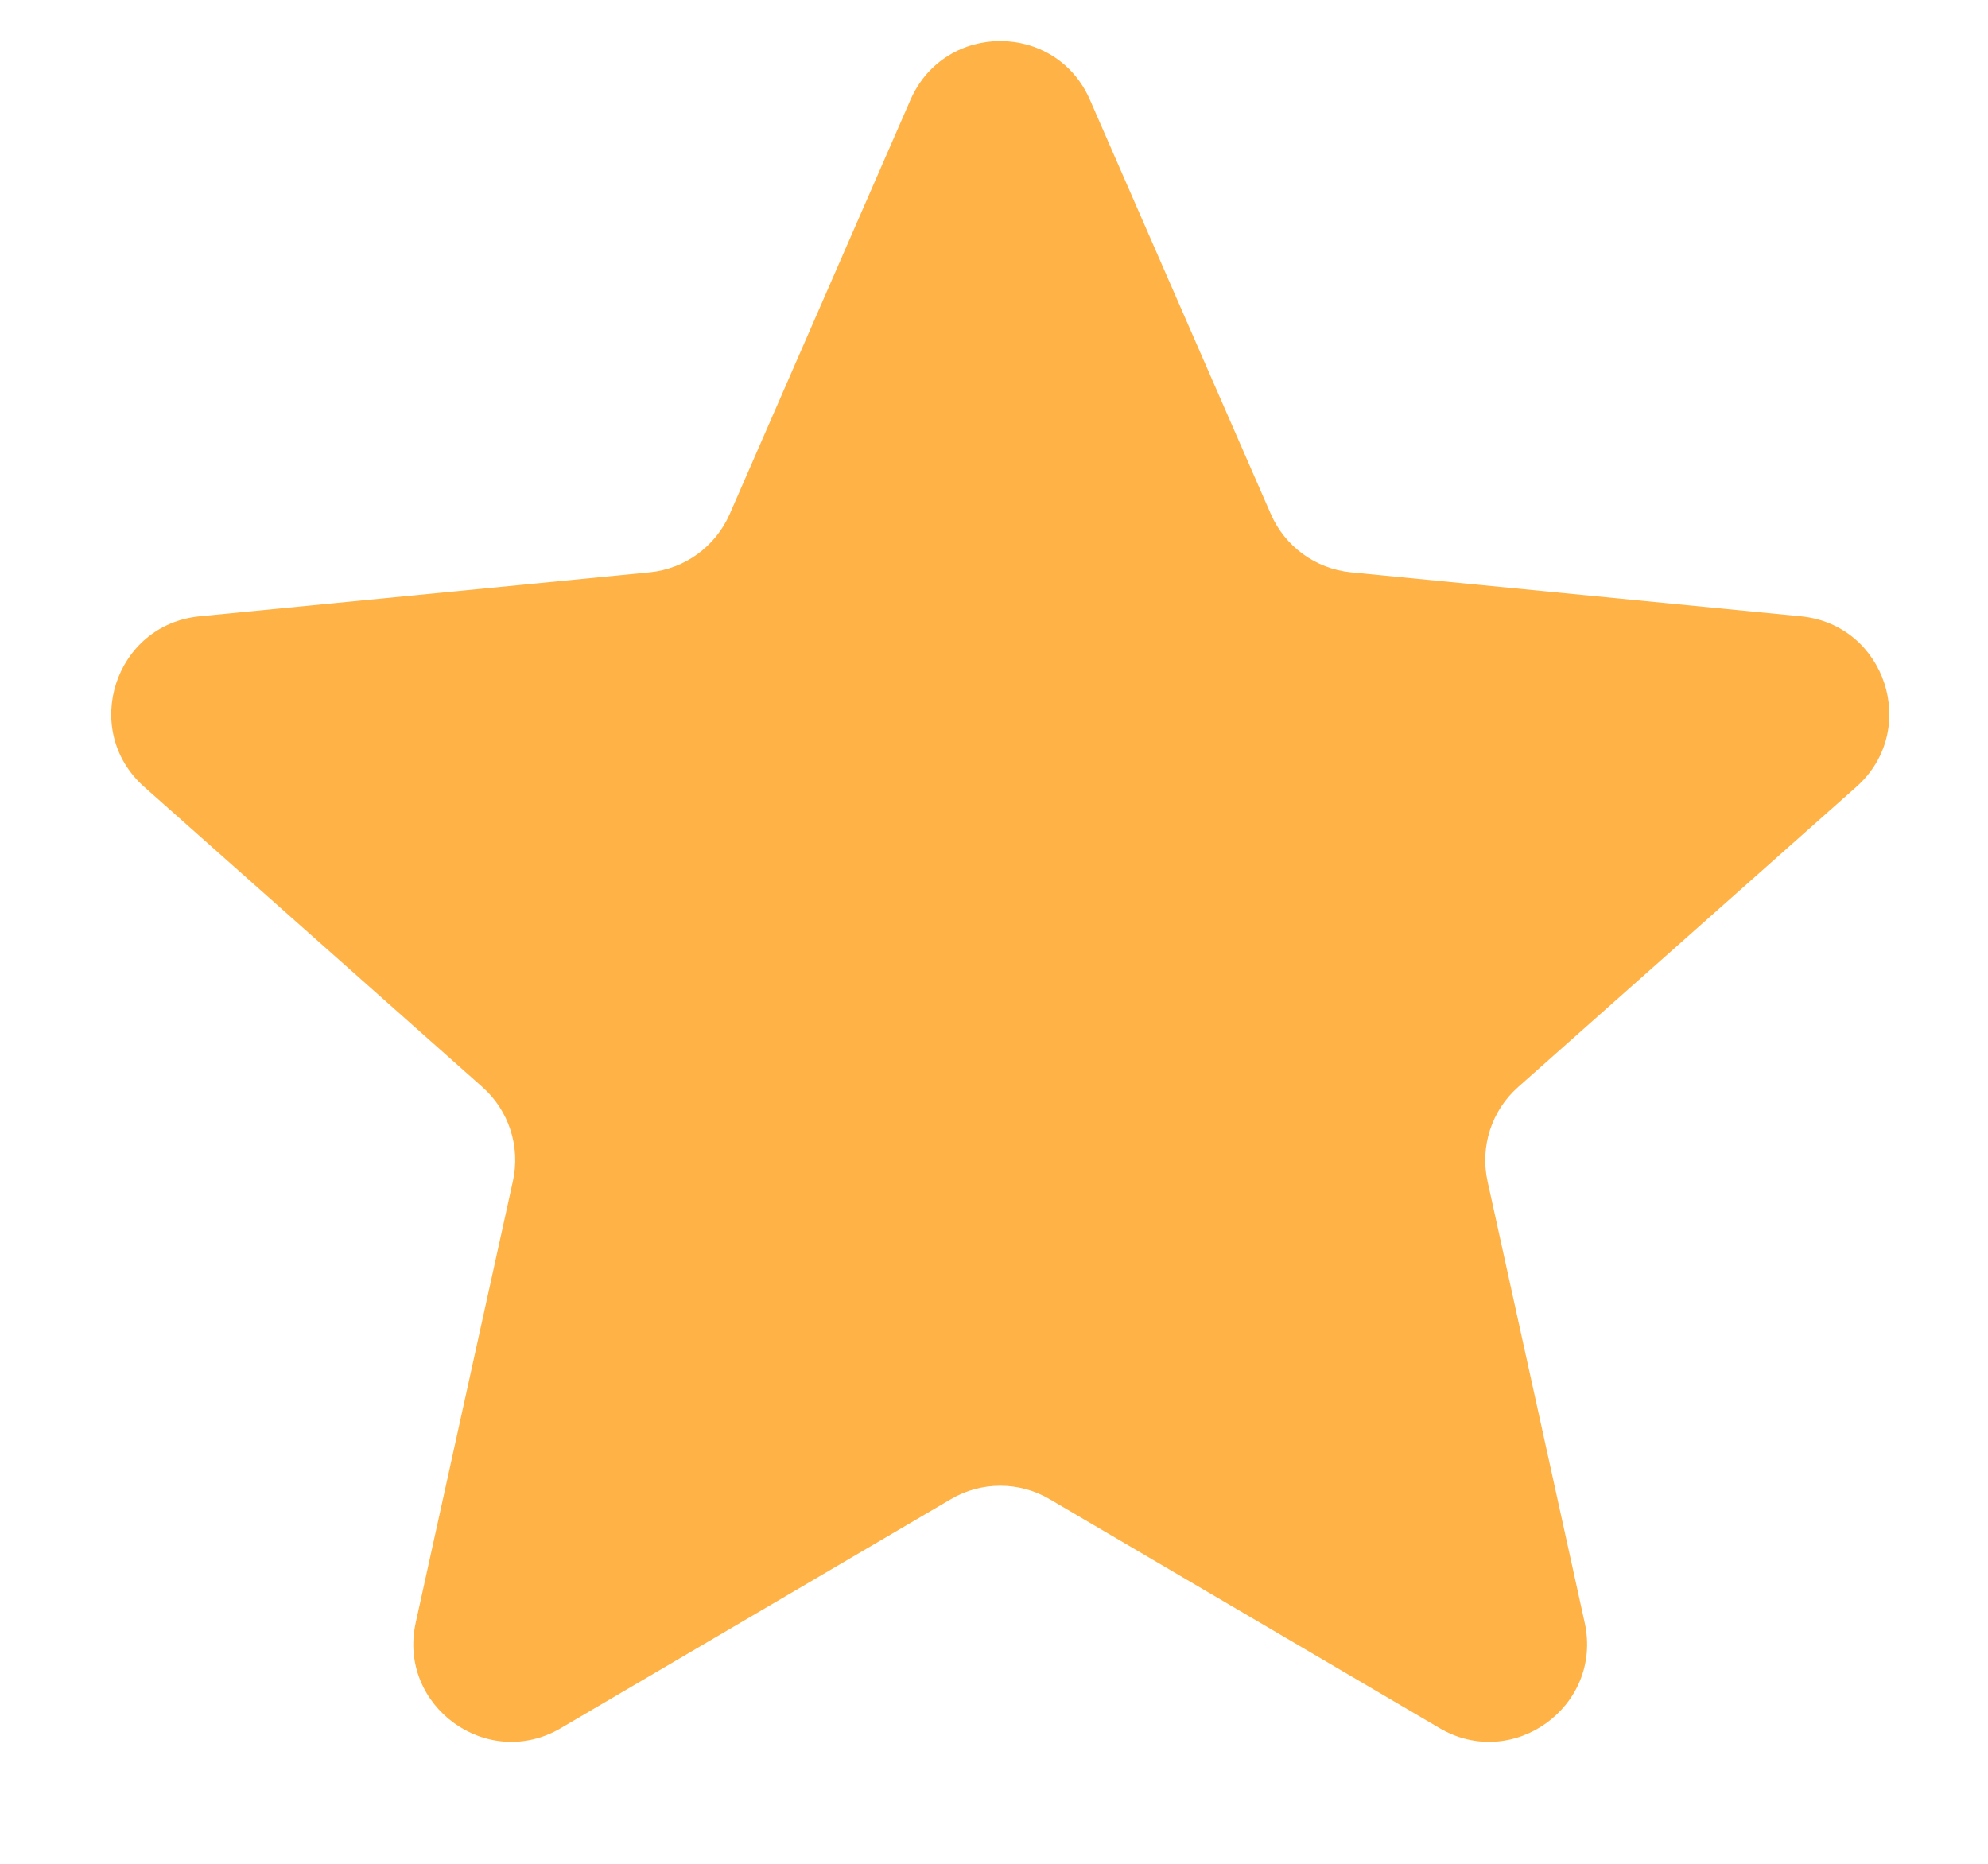 <svg width="16" height="15" viewBox="0 0 16 15" fill="none" xmlns="http://www.w3.org/2000/svg">
<path d="M7.328 0.803C7.604 0.173 8.497 0.173 8.772 0.803L10.228 4.137C10.342 4.399 10.589 4.578 10.873 4.606L14.494 4.96C15.178 5.027 15.454 5.877 14.94 6.333L12.219 8.748C12.005 8.937 11.911 9.227 11.972 9.506L12.754 13.059C12.902 13.73 12.179 14.256 11.586 13.908L8.449 12.066C8.203 11.921 7.898 11.921 7.652 12.066L4.514 13.908C3.921 14.256 3.198 13.73 3.346 13.059L4.128 9.506C4.19 9.227 4.095 8.937 3.882 8.748L1.161 6.333C0.647 5.877 0.923 5.027 1.607 4.96L5.228 4.606C5.512 4.578 5.758 4.399 5.873 4.137L7.328 0.803Z" fill="#FFB245"/>
</svg>
